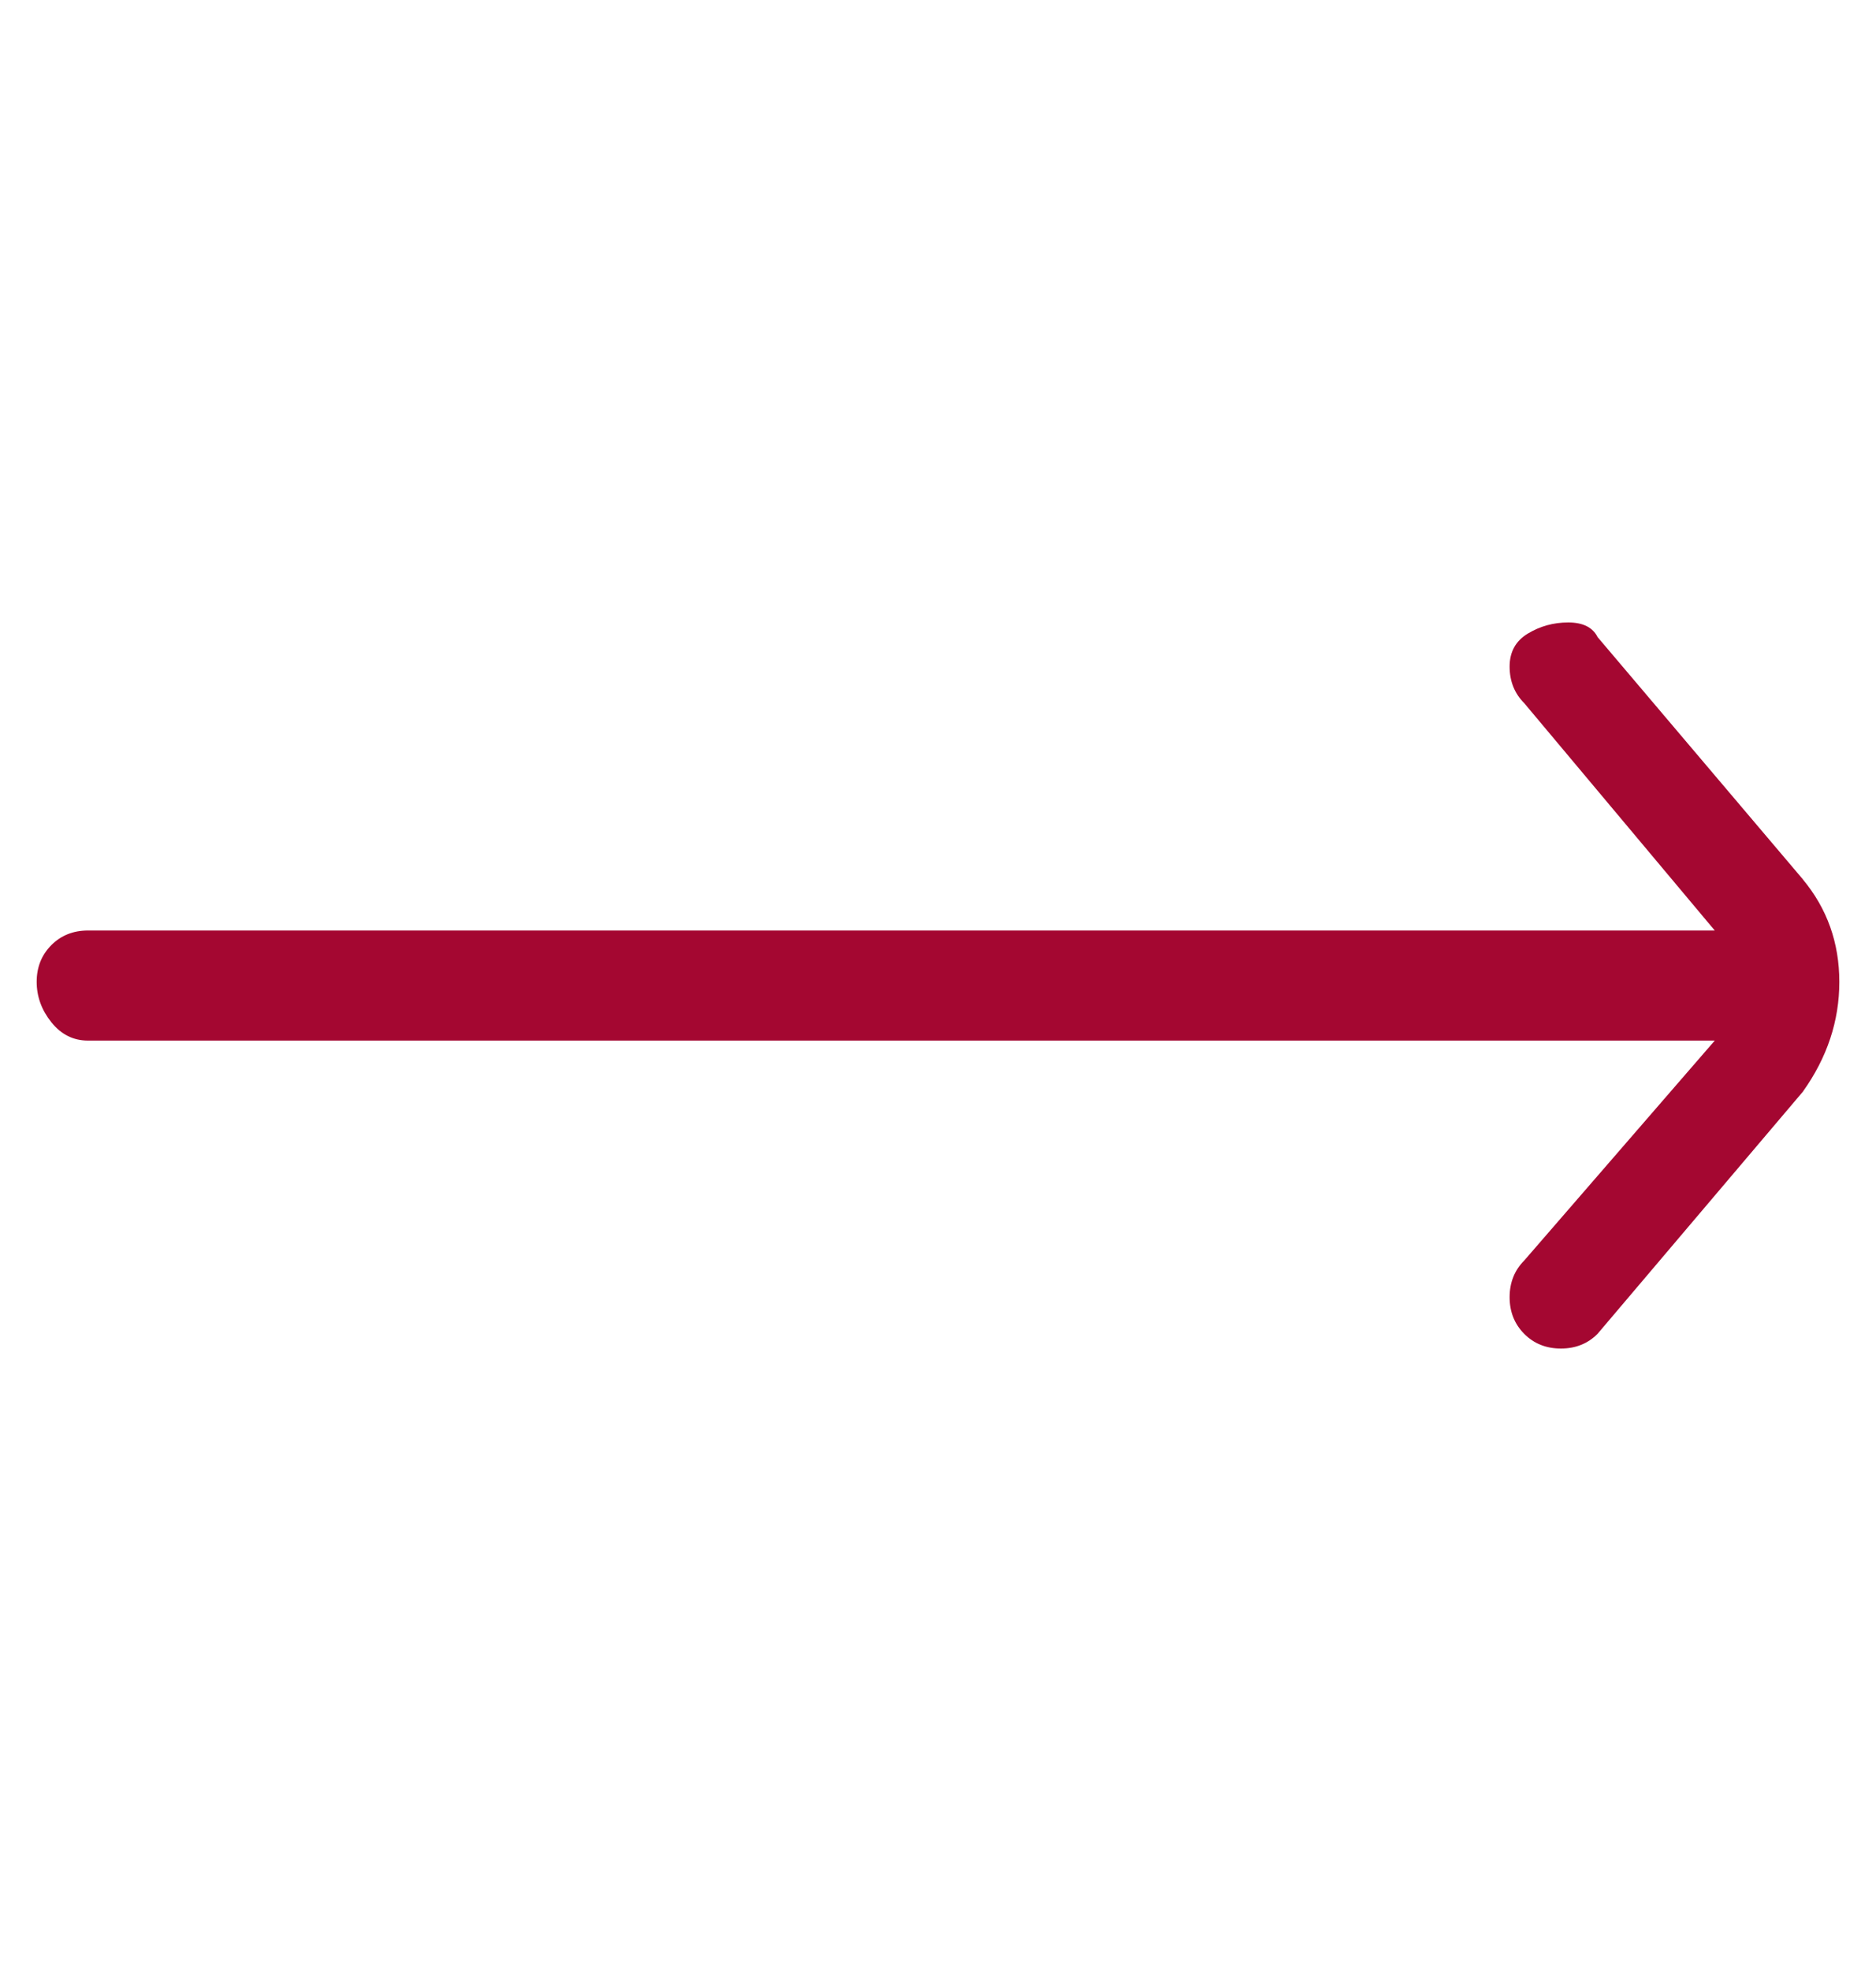 <svg width="20" height="21" viewBox="0 0 20 21" fill="none" xmlns="http://www.w3.org/2000/svg">
<path d="M19.219 9.367L17.032 6.788C16.98 6.684 16.876 6.632 16.719 6.632C16.563 6.632 16.42 6.671 16.289 6.75C16.159 6.828 16.094 6.945 16.094 7.102C16.094 7.258 16.146 7.388 16.25 7.492L18.281 9.914H0.938C0.781 9.914 0.651 9.966 0.547 10.07C0.443 10.175 0.391 10.305 0.391 10.461C0.391 10.617 0.443 10.761 0.547 10.891C0.651 11.021 0.781 11.087 0.938 11.087H18.281L16.25 13.43C16.146 13.534 16.094 13.665 16.094 13.821C16.094 13.977 16.146 14.107 16.25 14.212C16.354 14.316 16.484 14.368 16.641 14.368C16.797 14.368 16.927 14.316 17.031 14.212L19.219 11.633C19.479 11.269 19.609 10.878 19.609 10.462C19.609 10.045 19.479 9.68 19.219 9.368L19.219 9.367Z" fill="#A40731"/>
</svg>
